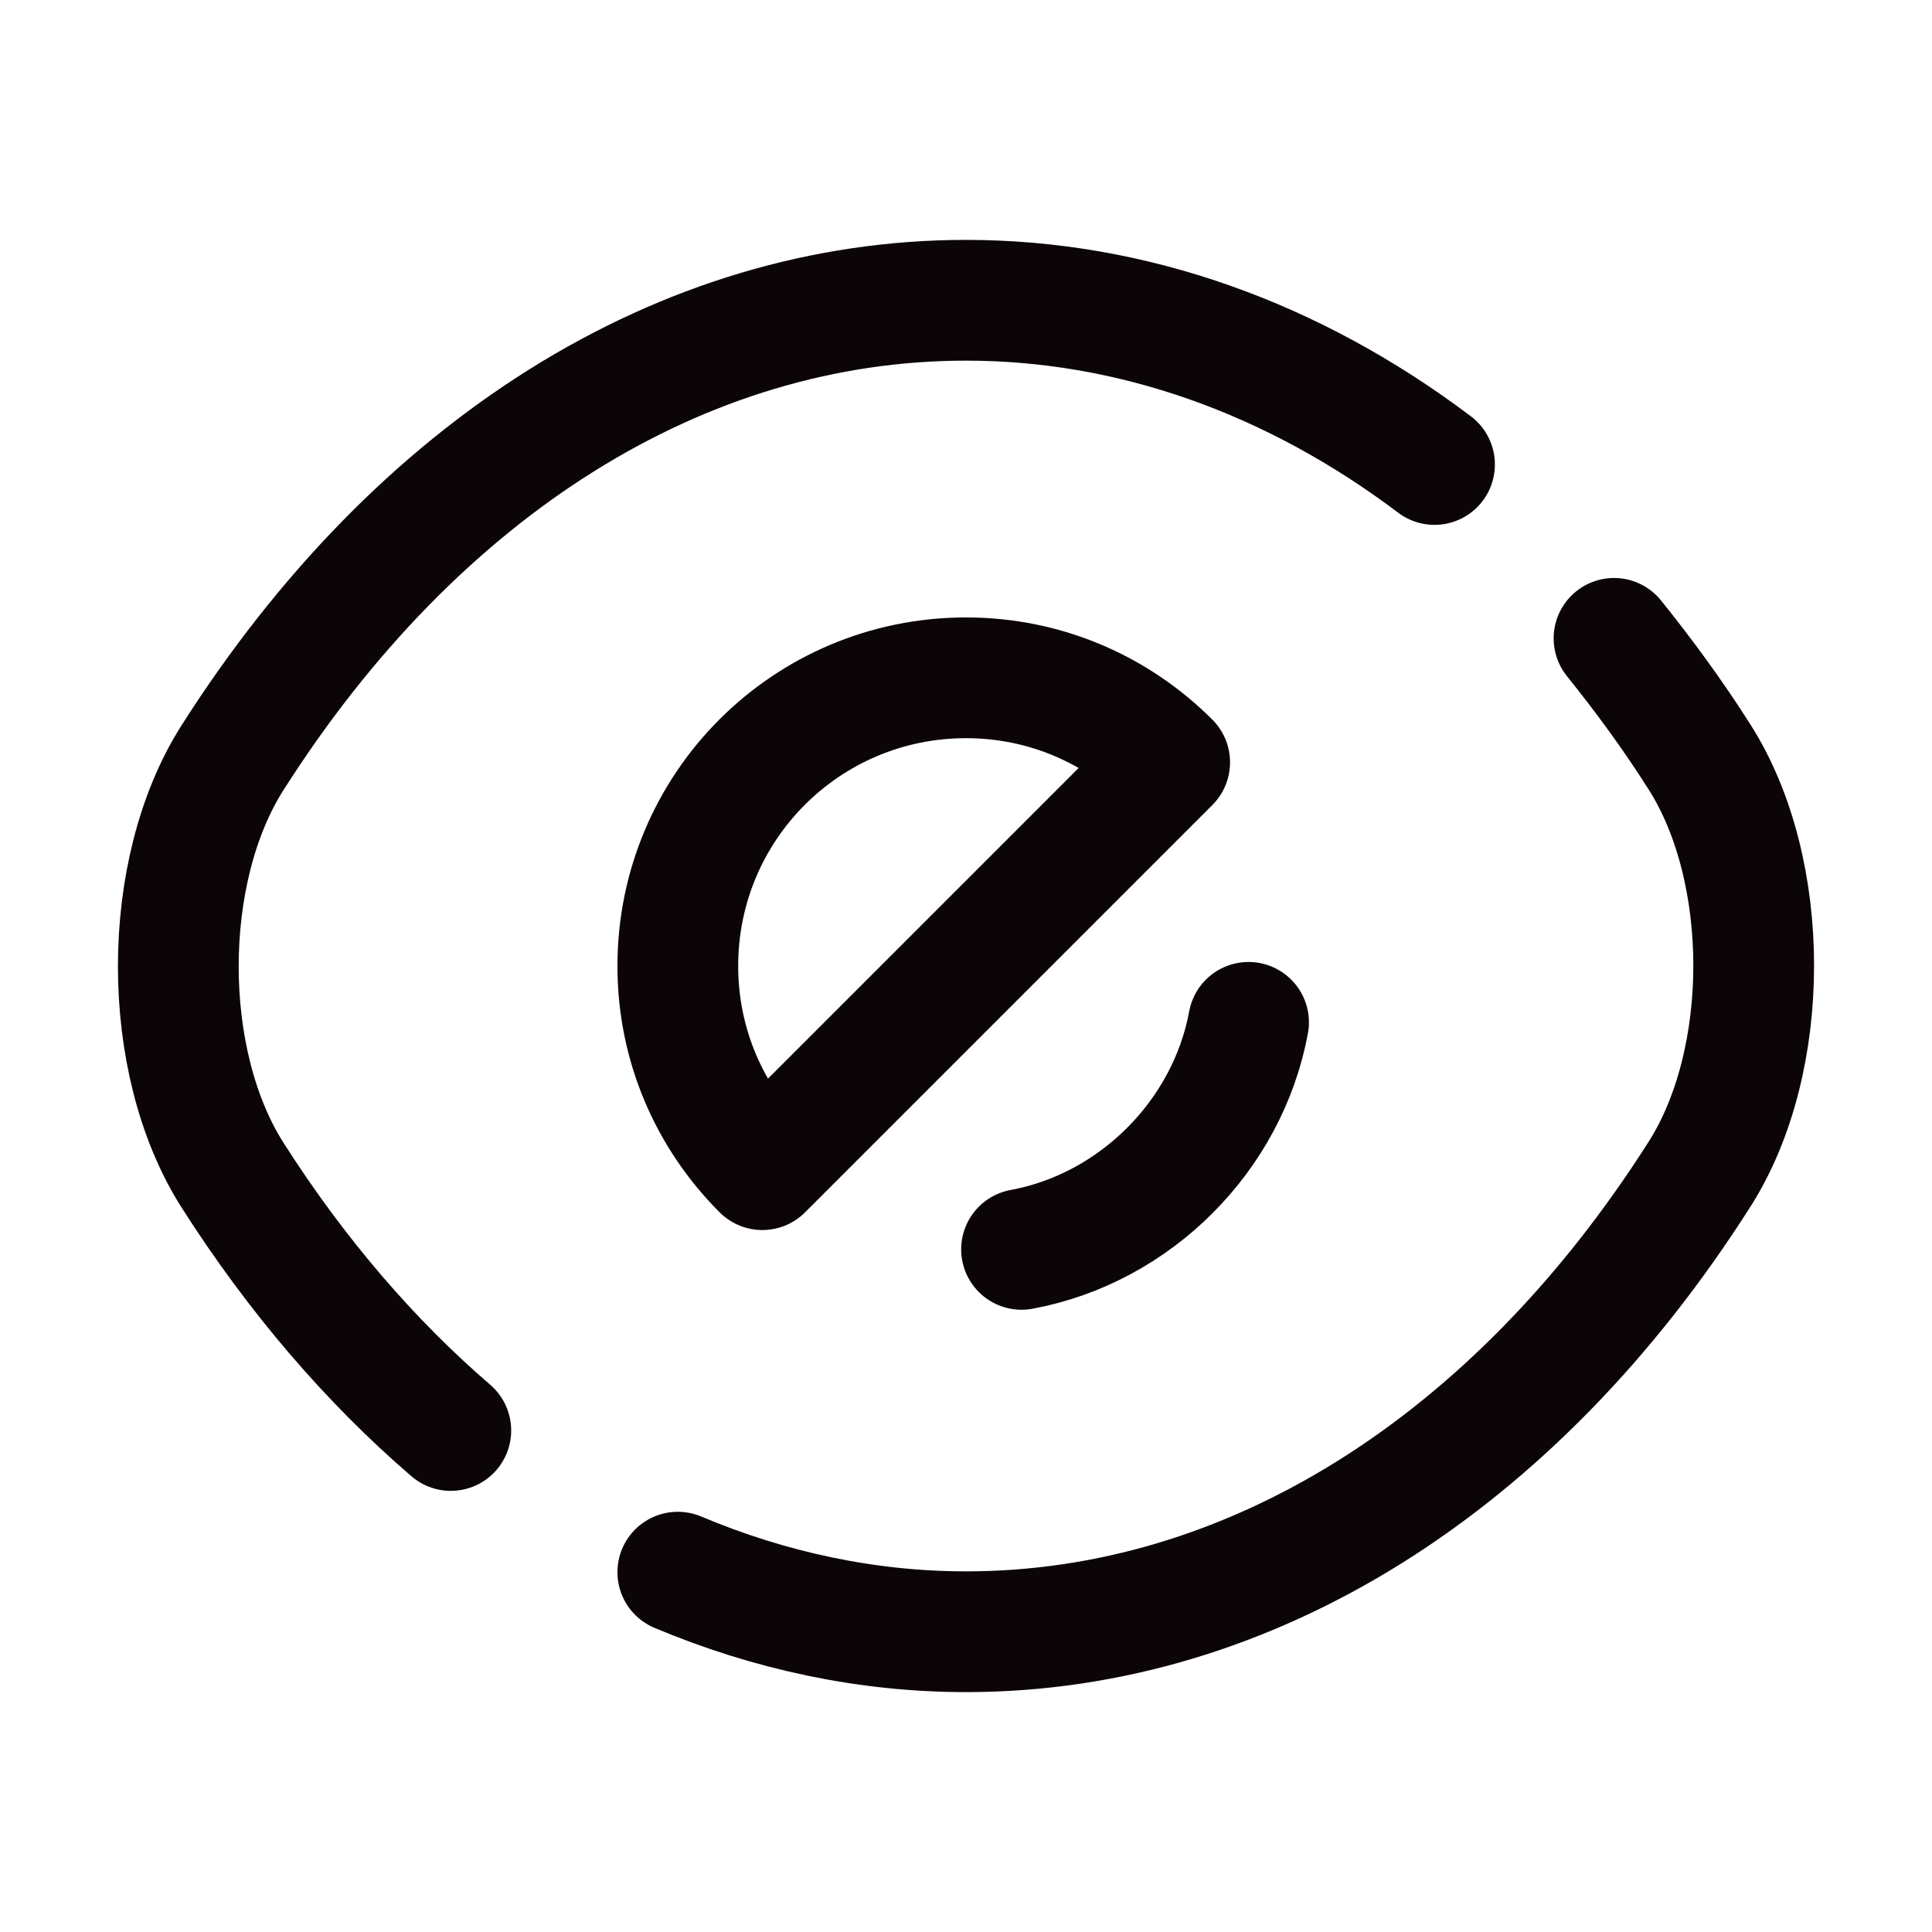 <svg fill="none" height="24" viewBox="0 0 24 24" width="24" xmlns="http://www.w3.org/2000/svg"><g stroke="#0c0507" stroke-linecap="round" stroke-linejoin="round" stroke-width="1.5"><path d="m14.53 9.47-5.06 5.06c-.65-.65-1.05-1.54-1.05-2.53 0-1.98 1.6-3.58 3.58-3.58.99 0 1.88.4 2.53 1.05z"/><path d="m17.82 5.77c-1.75-1.32-3.75-2.04-5.82-2.04-3.53 0-6.82 2.08-9.11 5.68-.9 1.41-.9 3.78 0 5.19.79 1.24 1.71 2.31 2.71 3.17"/><path d="m8.42 19.53c1.14.48 2.35.74 3.58.74 3.53 0 6.82-2.08 9.11-5.68.9-1.41.9-3.78 0-5.19-.33-.52-.69-1.01-1.06-1.47"/><path d="m15.51 12.7c-.26 1.41-1.41 2.56-2.82 2.82"/></g></svg>